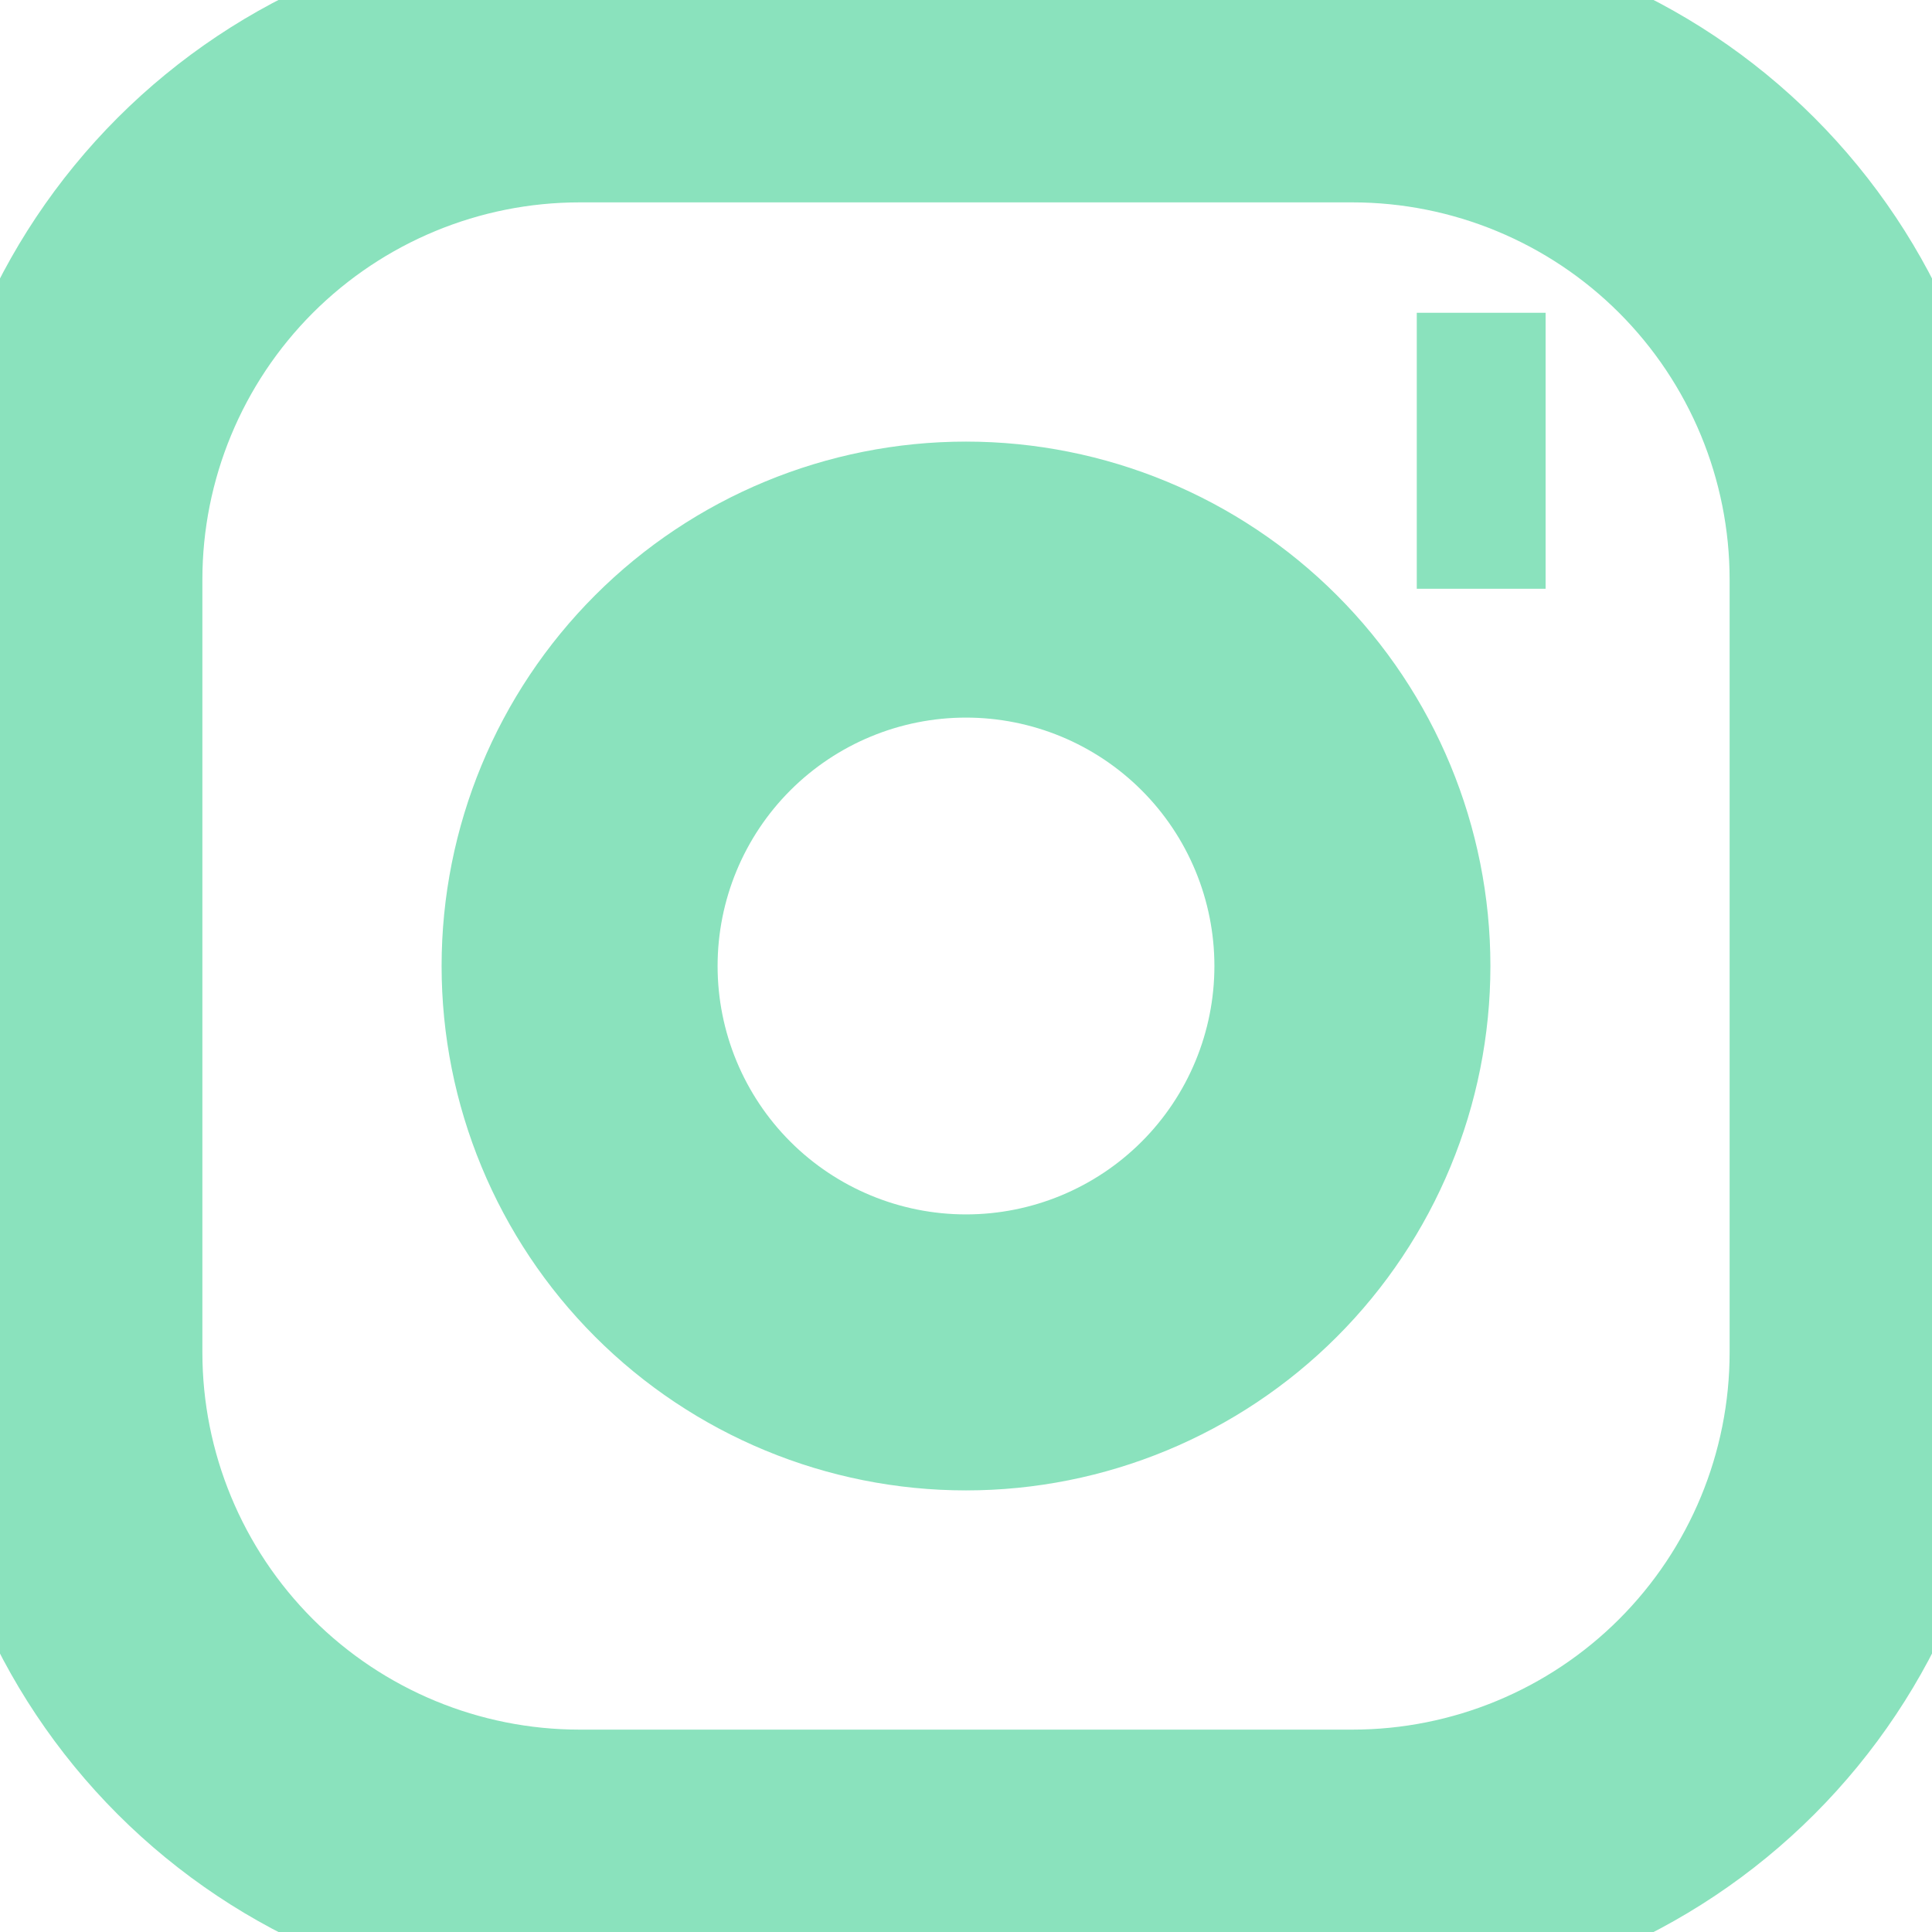 <svg width="100%" height="100%" style="overflow:visible;" preserveAspectRatio="none" viewBox="0 0 28 28" fill="none" xmlns="http://www.w3.org/2000/svg">
<g clip-path="url(#clip0_97_8256)">
<path d="M20.533 6.533H22.4M8.4 0.933H19.6C21.58 0.933 23.48 1.72 24.88 3.12C26.28 4.521 27.067 6.42 27.067 8.4V19.6C27.067 21.58 26.28 23.48 24.88 24.88C23.48 26.28 21.58 27.067 19.6 27.067H8.4C6.42 27.067 4.521 26.28 3.12 24.88C1.72 23.48 0.933 21.58 0.933 19.6V8.4C0.933 6.42 1.72 4.521 3.12 3.12C4.521 1.72 6.42 0.933 8.4 0.933ZM14 19.6C12.515 19.6 11.09 19.01 10.04 17.96C8.99 16.91 8.4 15.485 8.4 14C8.4 12.515 8.99 11.09 10.04 10.04C11.09 8.99 12.515 8.4 14 8.4C15.485 8.4 16.91 8.99 17.96 10.04C19.01 11.09 19.6 12.515 19.6 14C19.6 15.485 19.01 16.91 17.96 17.96C16.91 19.01 15.485 19.6 14 19.6Z" stroke="#8AE2BD" stroke-width="4"/>
</g>
<defs>
<clipPath id="clip0_97_8256">
<rect width="28" height="28" fill="white"/>
</clipPath>
</defs>
</svg>
